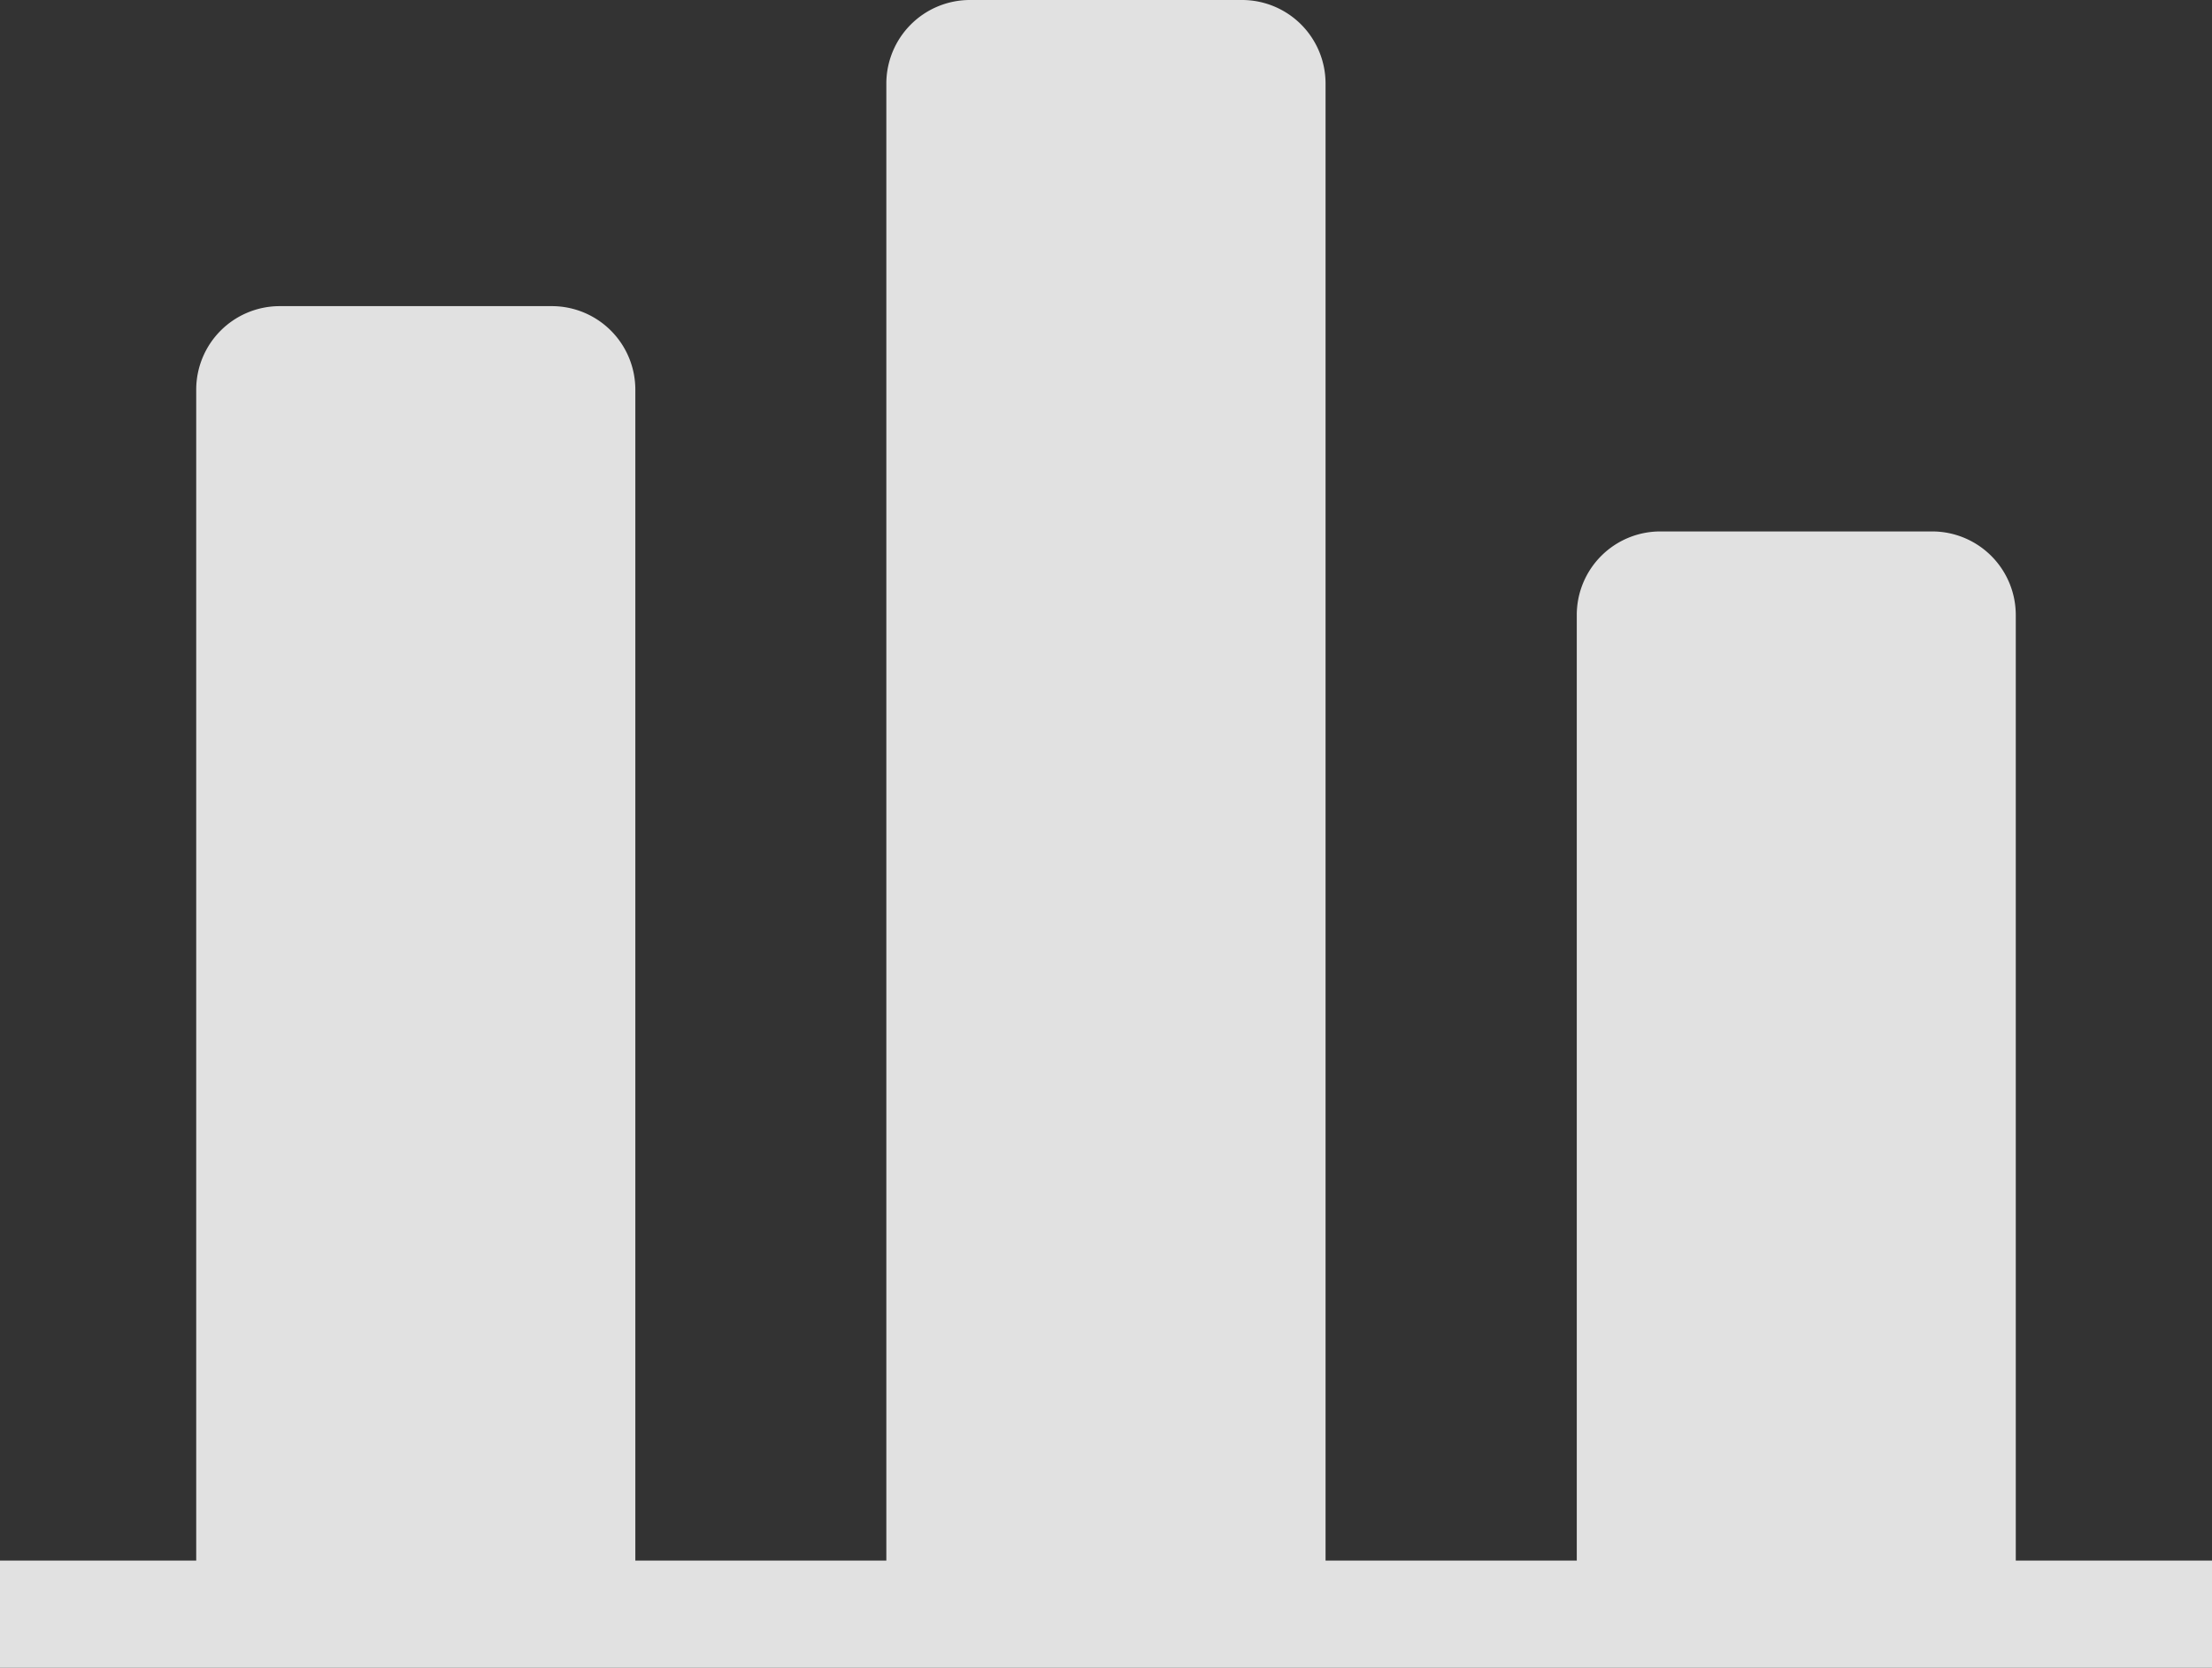 <svg xmlns="http://www.w3.org/2000/svg" width="20.472" height="15.433" viewBox="0 0 20.472 15.433">
  <rect x="0" y="0" width="20.472" height="15.433" fill="#333333" stroke="none"/>
  <path id="noun-analytics-5506185" d="M130.114,114.609v-8.753a.774.774,0,0,0-.771-.771h-2.521a.773.773,0,0,0-.771.771v8.753h-2.325V100.938a.773.773,0,0,0-.77-.771h-2.524a.774.774,0,0,0-.771.771v13.671h-2.323V103.77a.773.773,0,0,0-.771-.77h-2.522a.773.773,0,0,0-.771.77v10.839h-1.816v.991H131.93v-.991Z" transform="translate(-111.458 -100.167)" fill="#fff" opacity="0.851"/>
</svg>
